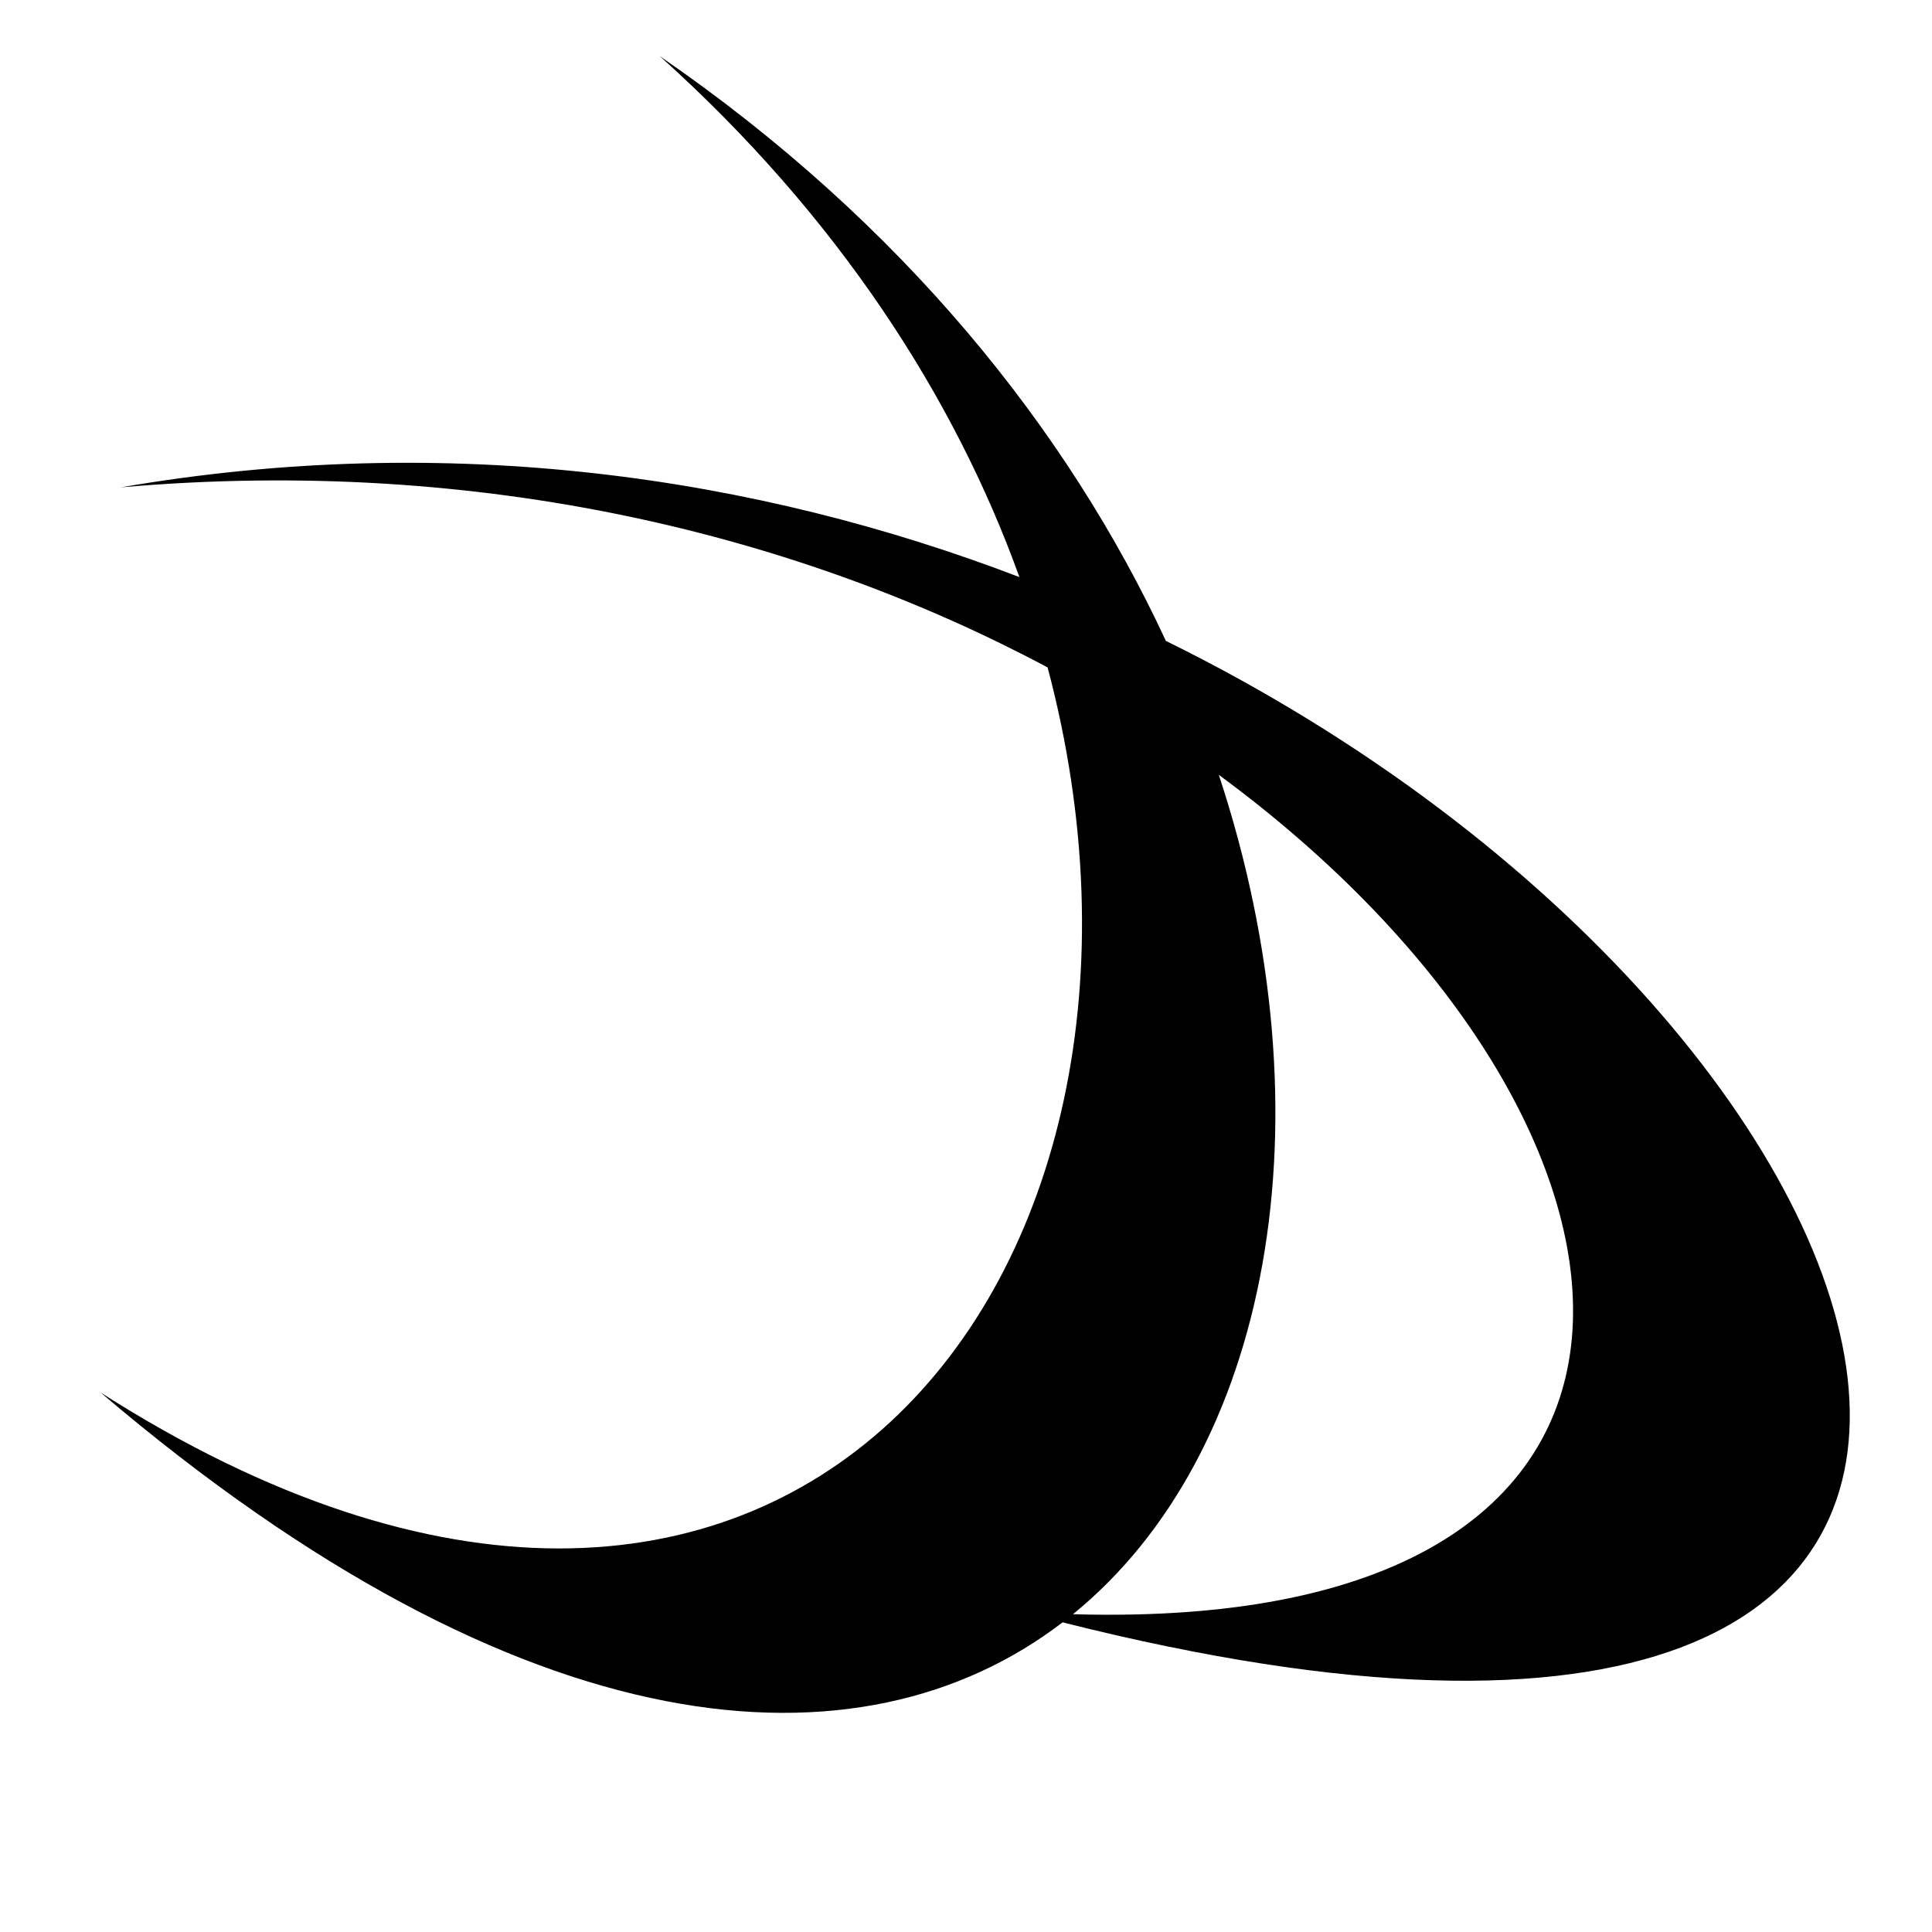 <svg xmlns="http://www.w3.org/2000/svg" viewBox="0 0 512 512"><g class="" transform="translate(0,0)"><path d="M174.844 14.875c47.1 42.275 78.124 90.35 95.312 138.063C200.613 126.285 119.028 114.165 32 129.155c96.11-8.437 180.524 13 245.625 47.72 43.035 161.78-70.46 307.352-250.97 192.155 112.67 95.877 201.475 101.817 254.94 60.908 307.477 77.54 238.903-156.1 27.374-260.094-25.886-55.805-69.74-110.694-134.126-154.97zM323 205.345c123.386 90.75 139.423 227.623-38.656 222.436C336.51 385.317 353.196 296.868 323 205.345z"></path></g></svg>